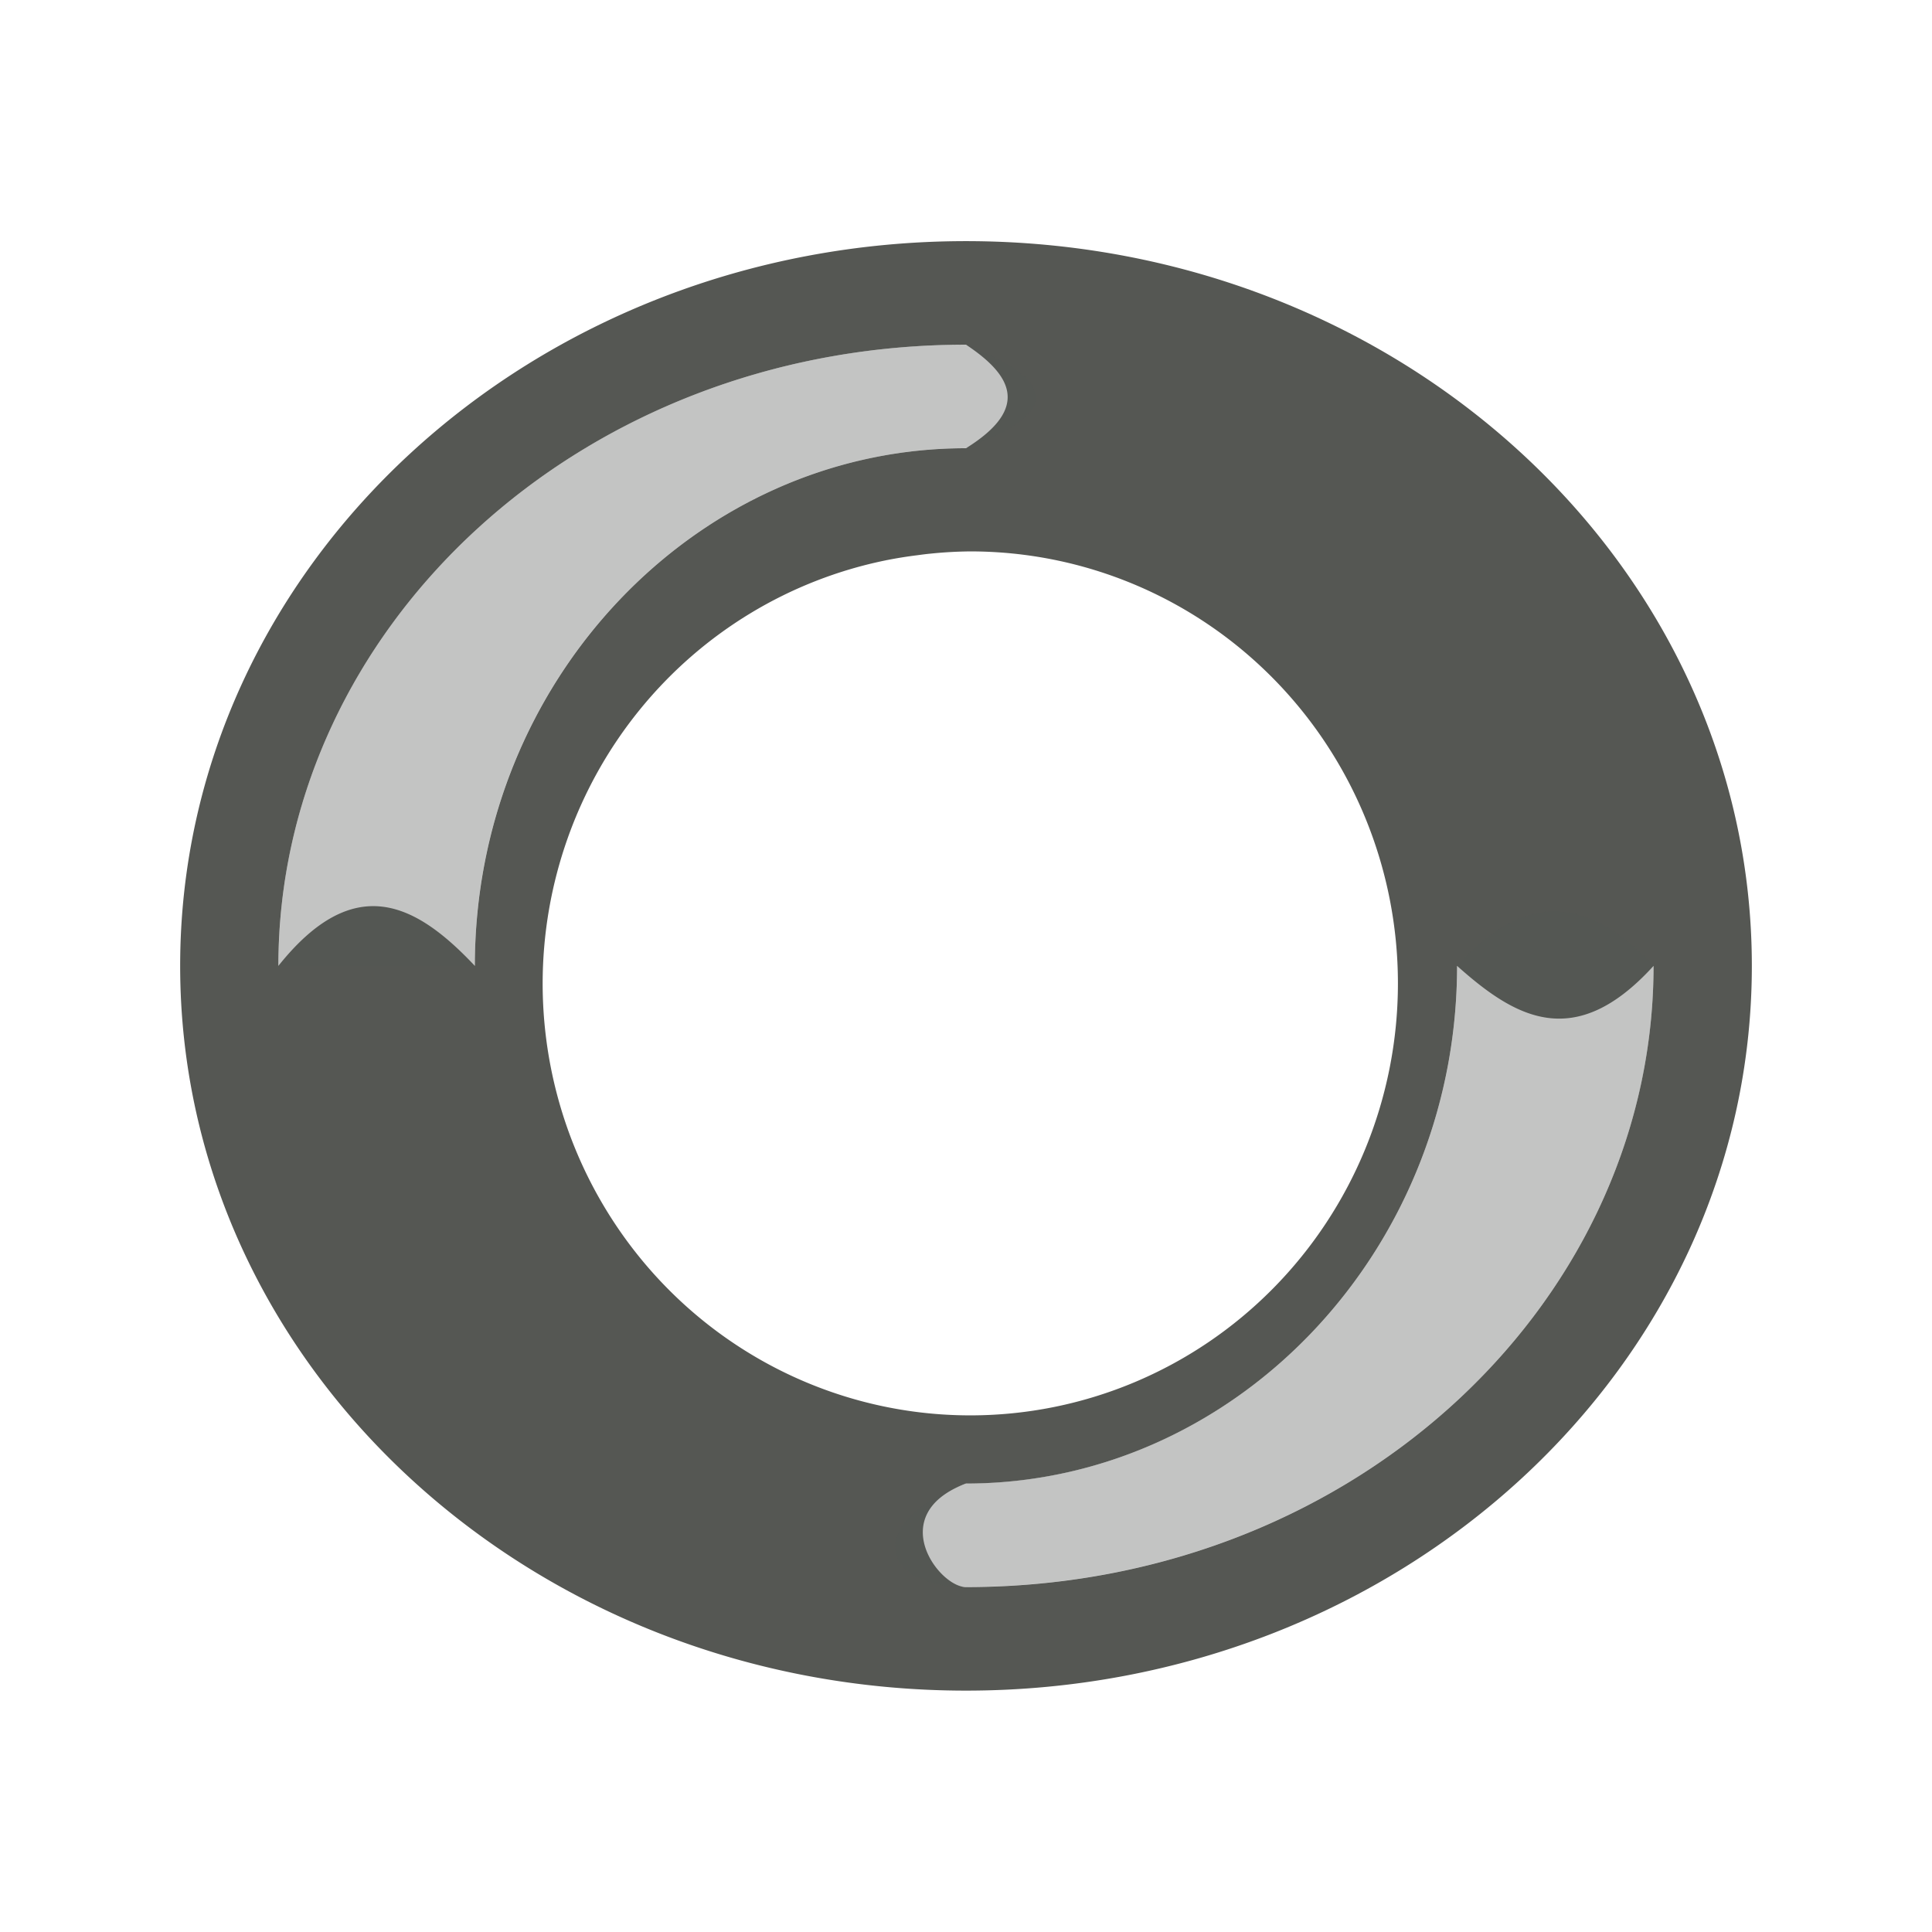 <svg height="32" viewBox="0 0 32 32" width="32" xmlns="http://www.w3.org/2000/svg"><g fill="#555753" stroke-width="1.318"><path d="m16 3.994c-7.188 0-13.016 5.374-13.016 12.004 0 6.63 5.827 12.004 13.016 12.004 7.188 0 13.016-5.374 13.016-12.004 0-6.63-5.827-12.004-13.016-12.004zm0 1.715c.765.507 1.063 1.054 0 1.715-4.473 0-8.135 3.859-8.135 8.574-.97-1.029-1.993-1.581-3.254 0 0-5.571 4.97-10.289 11.389-10.289zm.072 3.424a7.083 7.155 0 0 1 7.082 7.154 7.083 7.155 0 0 1 -7.082 7.156 7.083 7.155 0 0 1 -7.084-7.156 7.083 7.155 0 0 1 5.693-7.008c.002-0.0.004-.002.006-.002a7.083 7.155 0 0 1 .004 0 7.083 7.155 0 0 1 .498-.08c.074-.01.148-.02.223-.027a7.083 7.155 0 0 1 .66-.037zm8.062 6.865c.949.847 1.94 1.445 3.254 0 0 5.571-4.97 10.289-11.389 10.289-.447 0-1.355-1.202 0-1.715 4.473 0 8.135-3.859 8.135-8.574z"/><path d="m16 5.708c-6.018 0-10.762 4.146-11.332 9.254-.038.341-.057.687-.057 1.035h3.254c0-.295.013-.587.041-.874.419-4.309 3.9-7.7 8.094-7.7 1.286-.475 1.785-1.009 0-1.715zm8.135 10.289c0 4.715-3.661 8.574-8.135 8.574-1.671.613-1.46 1.715 0 1.715 6.419 0 11.389-4.719 11.389-10.289-1.05-1.132-2.13-1.27-3.254 0z" opacity=".35"/></g></svg>